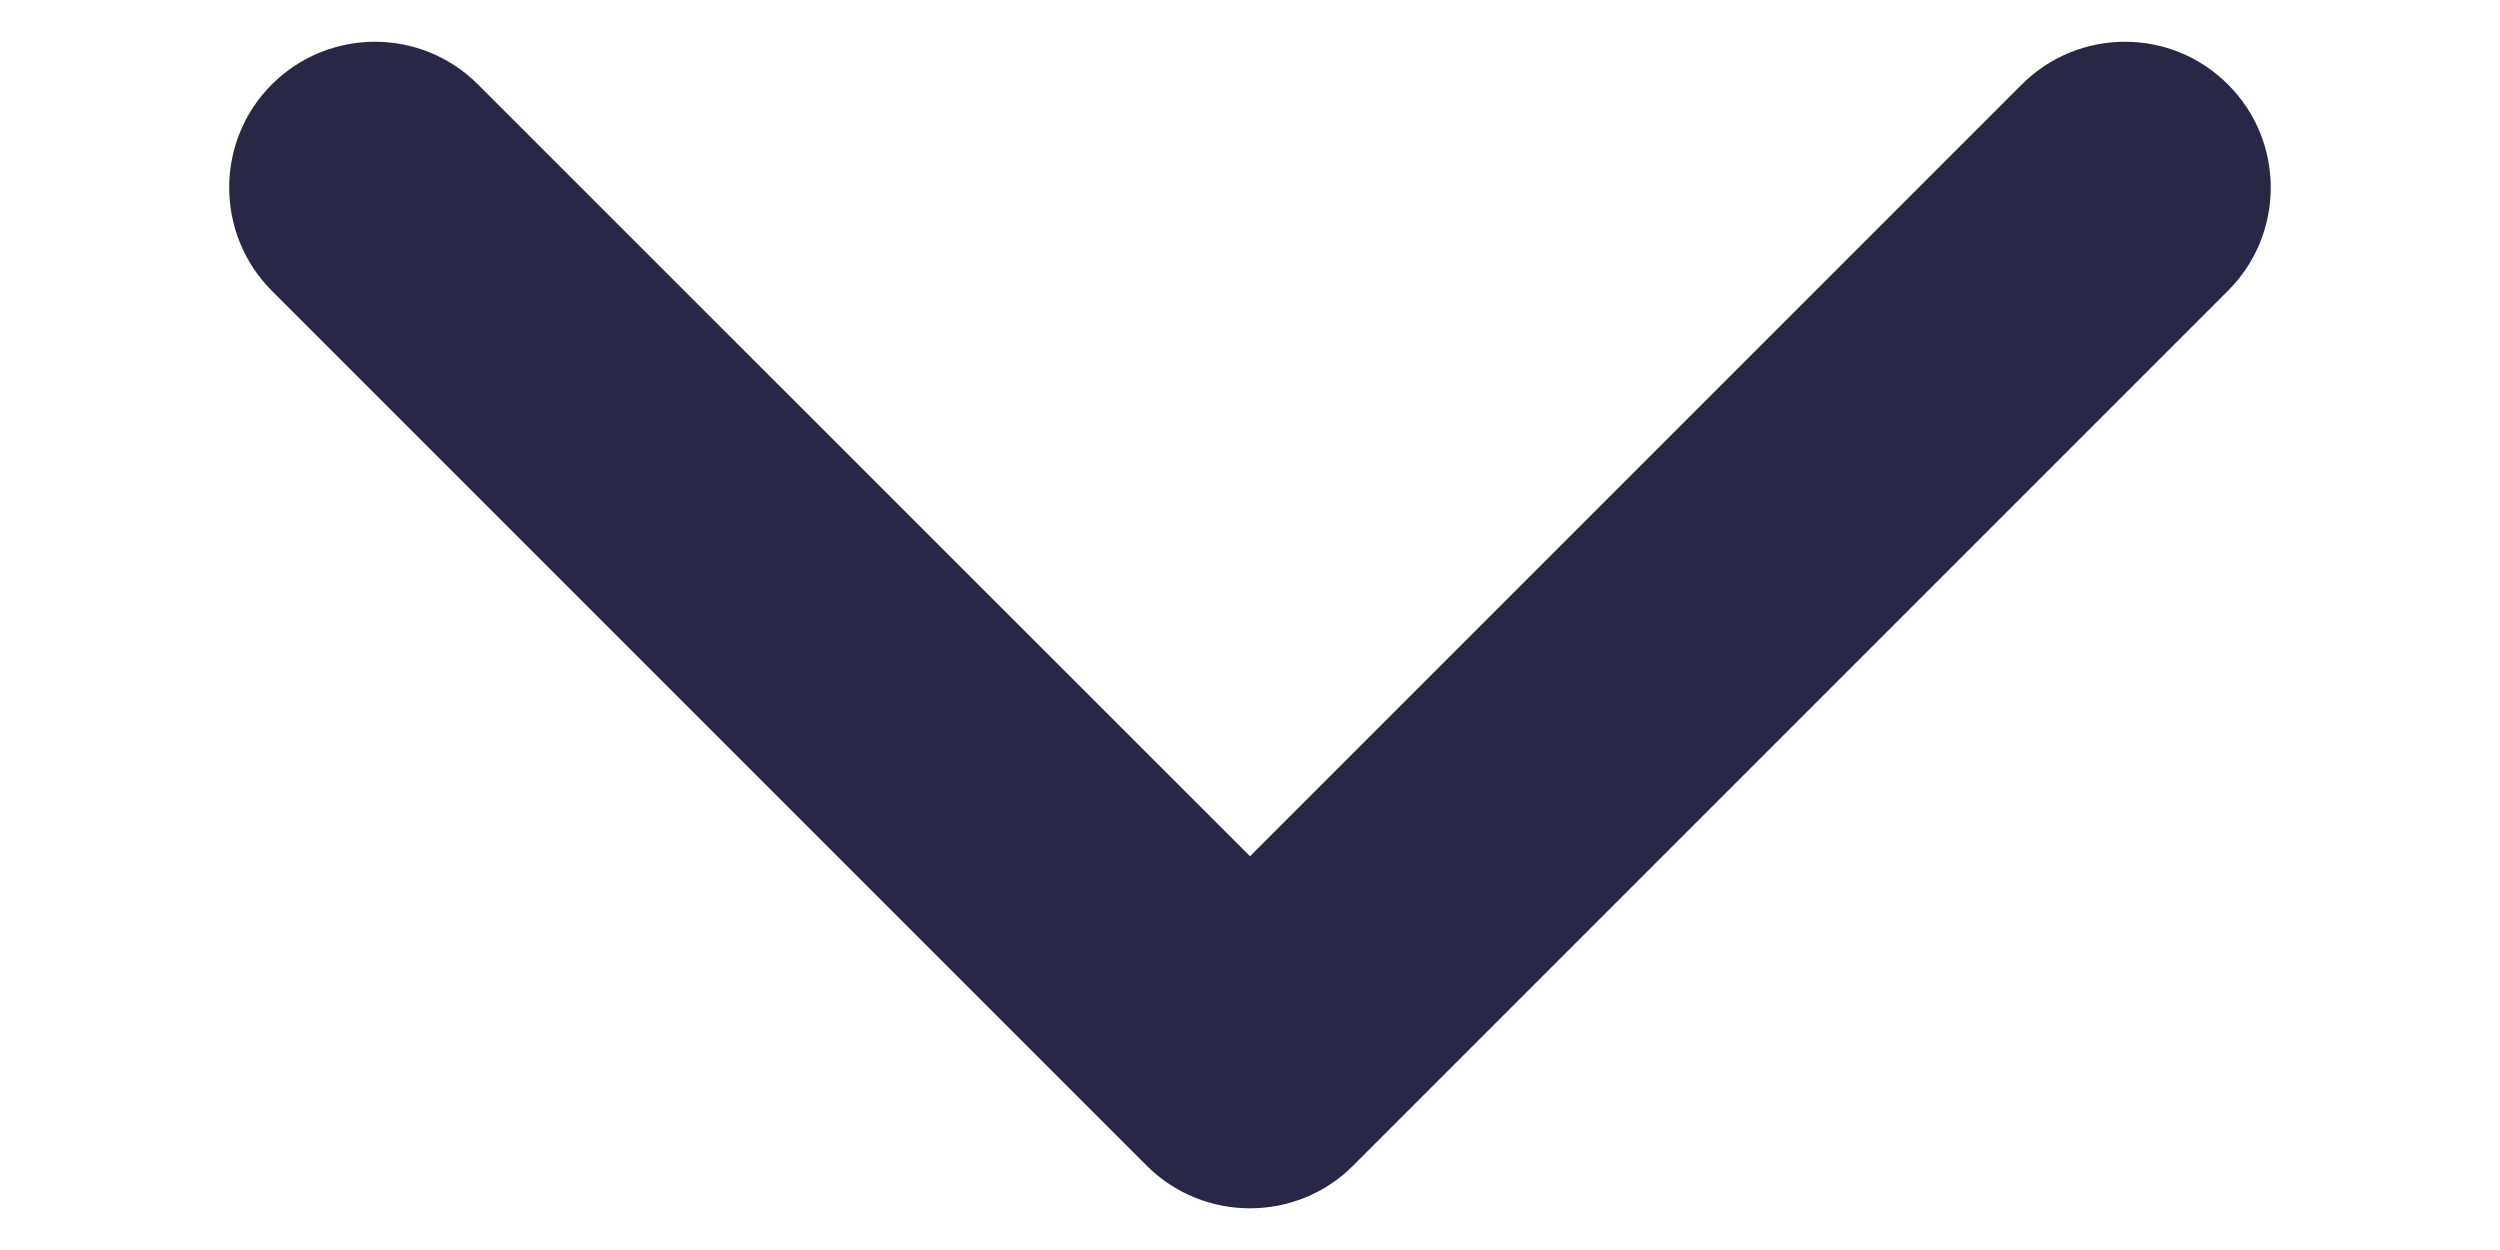 <svg xmlns="http://www.w3.org/2000/svg" width="10" height="5" viewBox="0 0 10 5" fill="none">
<path fill-rule="evenodd" clip-rule="evenodd" d="M1.087 0.338C1.315 0.11 1.685 0.11 1.912 0.338L5 3.425L8.087 0.338C8.315 0.11 8.685 0.11 8.912 0.338C9.14 0.565 9.14 0.935 8.912 1.163L5.412 4.663C5.185 4.89 4.815 4.89 4.587 4.663L1.087 1.163C0.86 0.935 0.86 0.565 1.087 0.338Z" fill="#282846"/>
</svg>